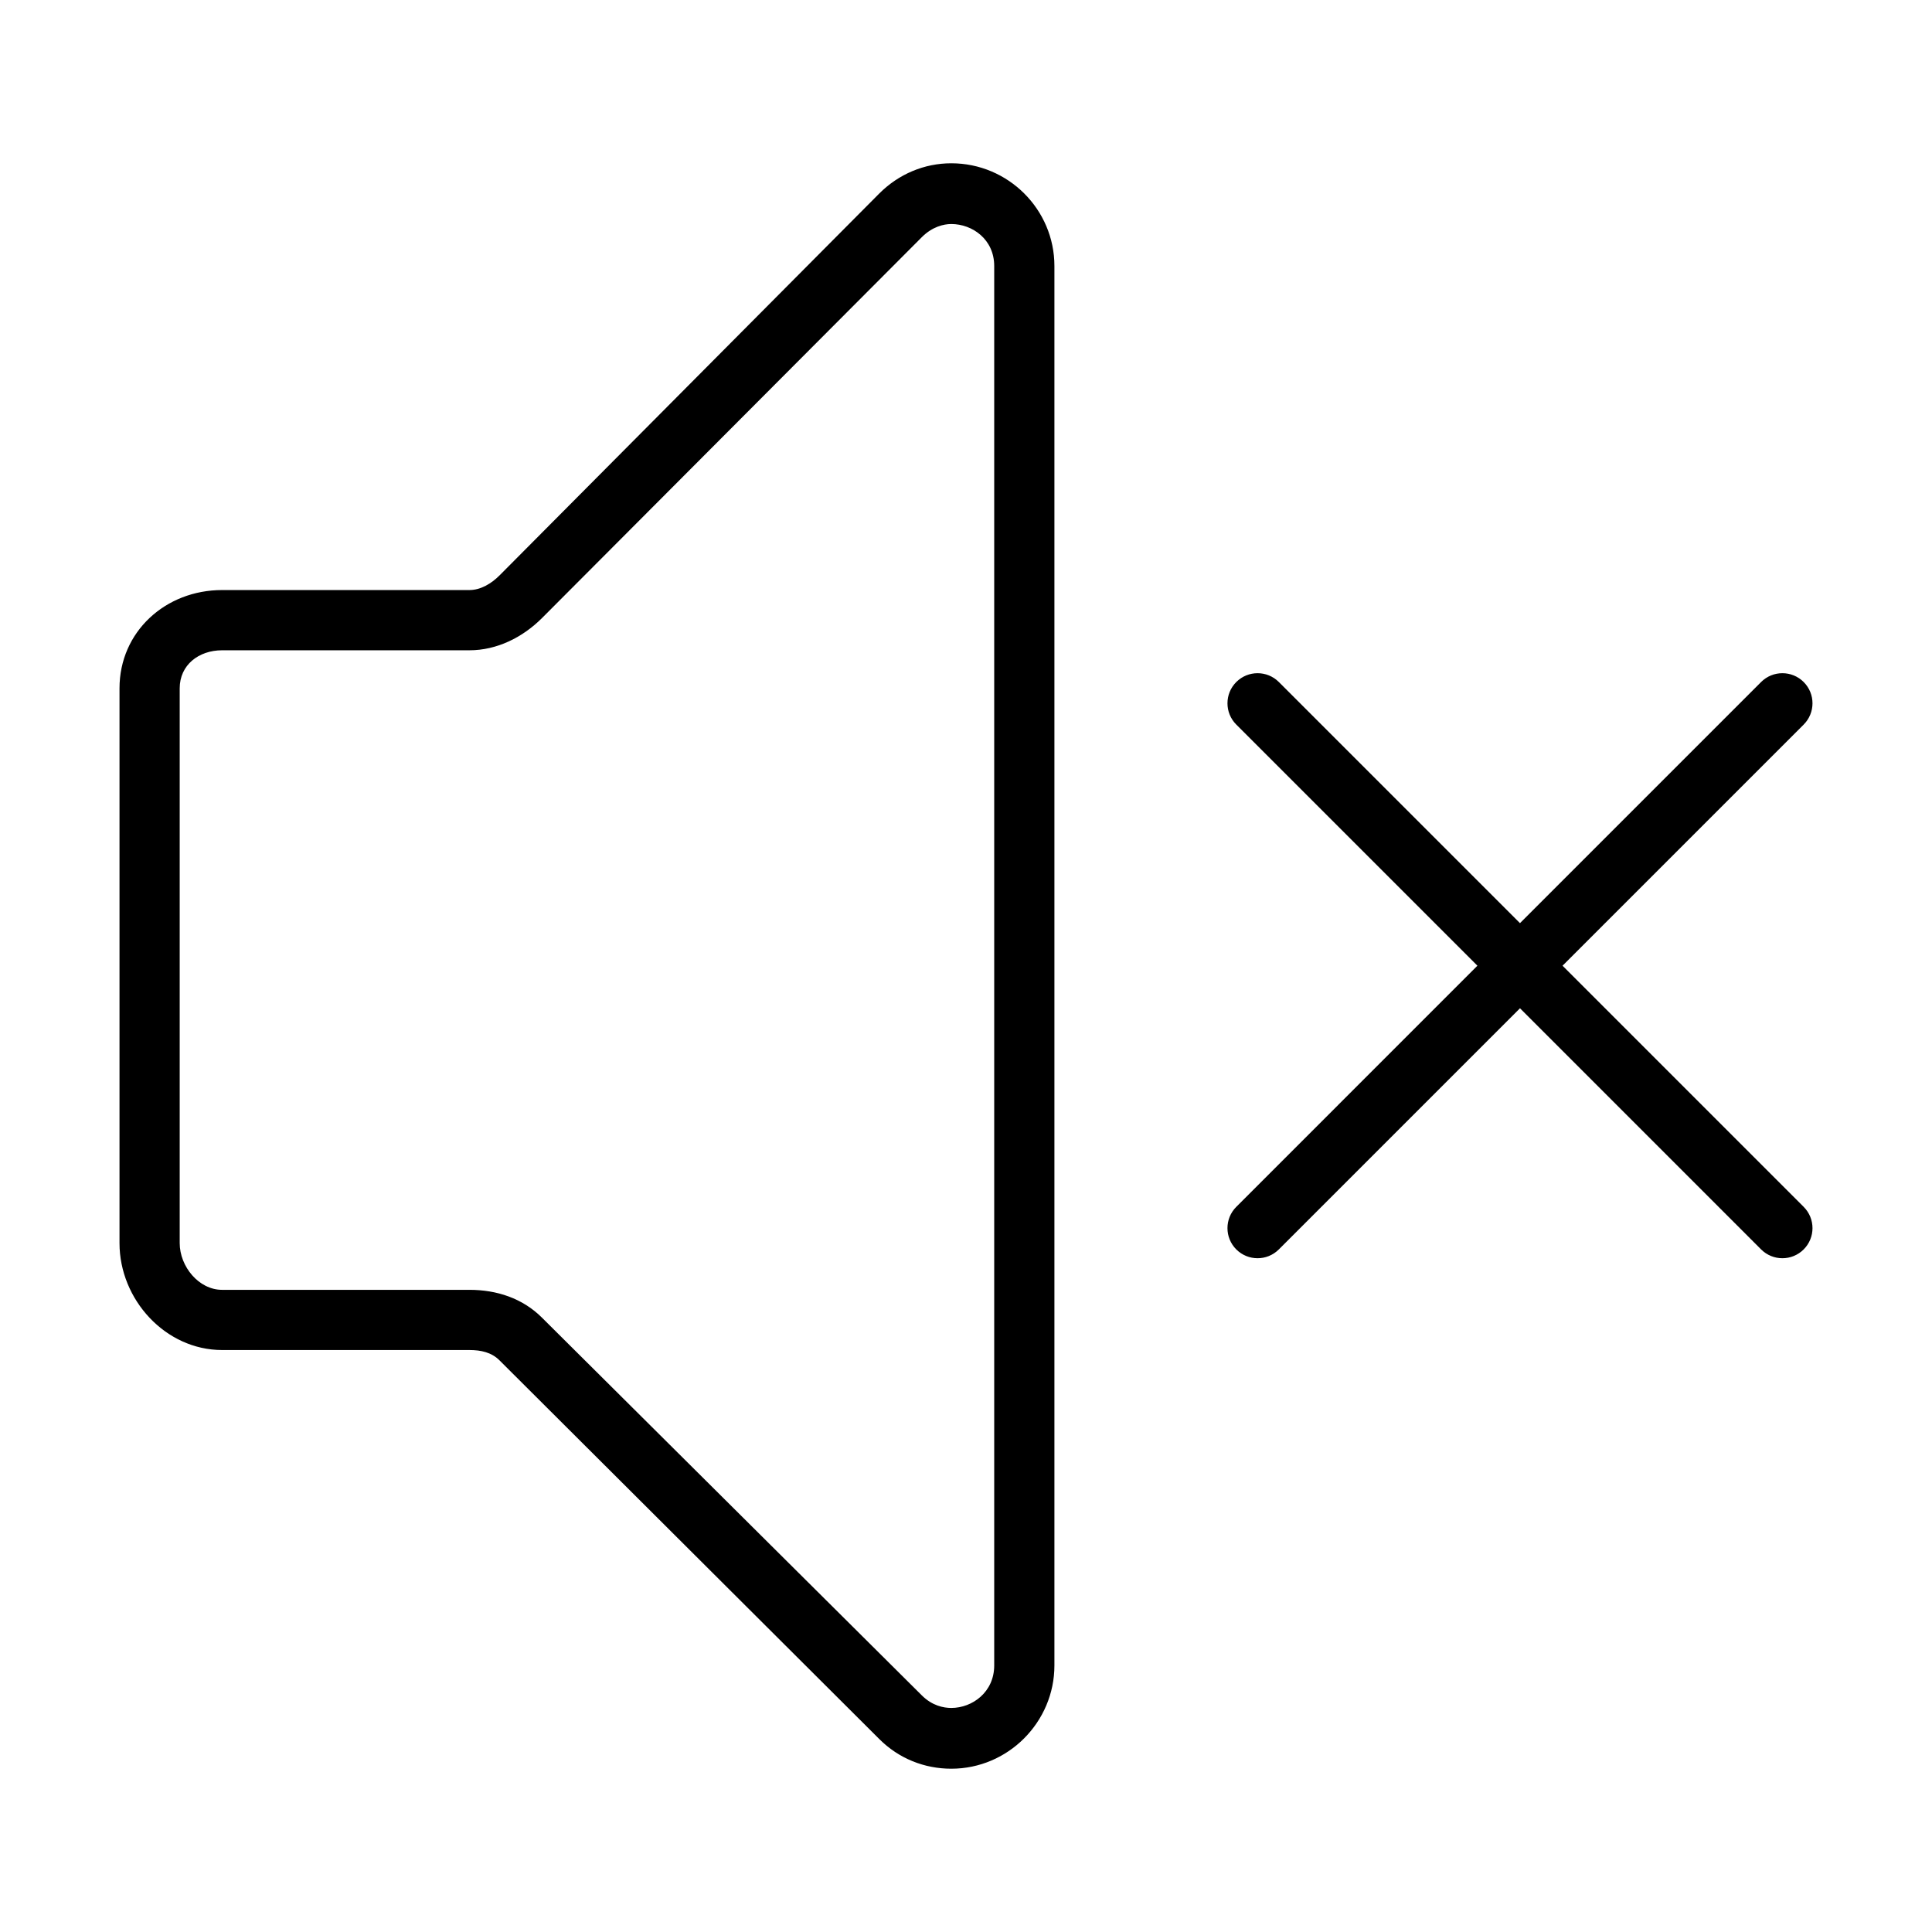 <?xml version="1.0" standalone="no"?><!DOCTYPE svg PUBLIC "-//W3C//DTD SVG 1.1//EN" "http://www.w3.org/Graphics/SVG/1.1/DTD/svg11.dtd"><svg t="1746603526047" stroke="currentColor" fill="currentColor" viewBox="0 0 1024 1024" version="1.1" xmlns="http://www.w3.org/2000/svg" p-id="2627" xmlns:xlink="http://www.w3.org/1999/xlink" width="200" height="200"><path d="M117.717 715.045l131.101 0c6.128 0 11.907 1.237 16.254 5.584L466.393 921.378c10.232 10.233 23.664 15.576 37.819 15.576 29.852 0 54.149-24.509 54.149-54.239L558.361 140.999c0-29.745-24.297-53.953-54.149-53.953-14.155 0-27.587 5.629-37.819 15.861L265.086 305.362c-4.347 4.347-10.127 7.877-16.269 7.877L117.717 313.239c-29.716 0-53.877 21.868-53.877 51.583l0 294.052C63.839 688.576 88.001 715.045 117.717 715.045zM94.746 364.823c0-12.661 10.308-20.66 22.969-20.66l131.101 0c14.383 0 27.92-6.746 38.106-16.933l201.321-201.895c5.63-5.629 11.787-7.094 15.968-7.094 11.424 0 23.241 8.315 23.241 22.758l0 741.714c0 14.429-11.817 23.031-23.241 23.031-4.18 0-10.337-1.177-15.968-6.792L286.908 698.746c-10.187-10.171-23.724-14.608-38.092-14.608L117.717 684.139c-12.662 0-22.969-12.617-22.969-25.263L94.747 364.823zM655.611 640.01l128.157-128.165L655.611 383.688c-6.036-6.036-6.036-15.816 0-21.853 6.035-6.036 15.815-6.036 21.852 0L805.621 489.993l128.157-128.158c6.036-6.036 15.816-6.036 21.853 0 6.036 6.036 6.036 15.816 0 21.853L827.474 511.845l128.158 128.165c6.036 6.038 6.036 15.817 0 21.853-3.018 3.018-6.972 4.527-10.927 4.527-3.953 0-7.908-1.509-10.927-4.527L805.621 533.698 677.463 661.863c-3.018 3.018-6.972 4.527-10.927 4.527-3.953 0-7.908-1.509-10.926-4.527C649.574 655.828 649.574 646.048 655.611 640.01z" p-id="2628"></path></svg>